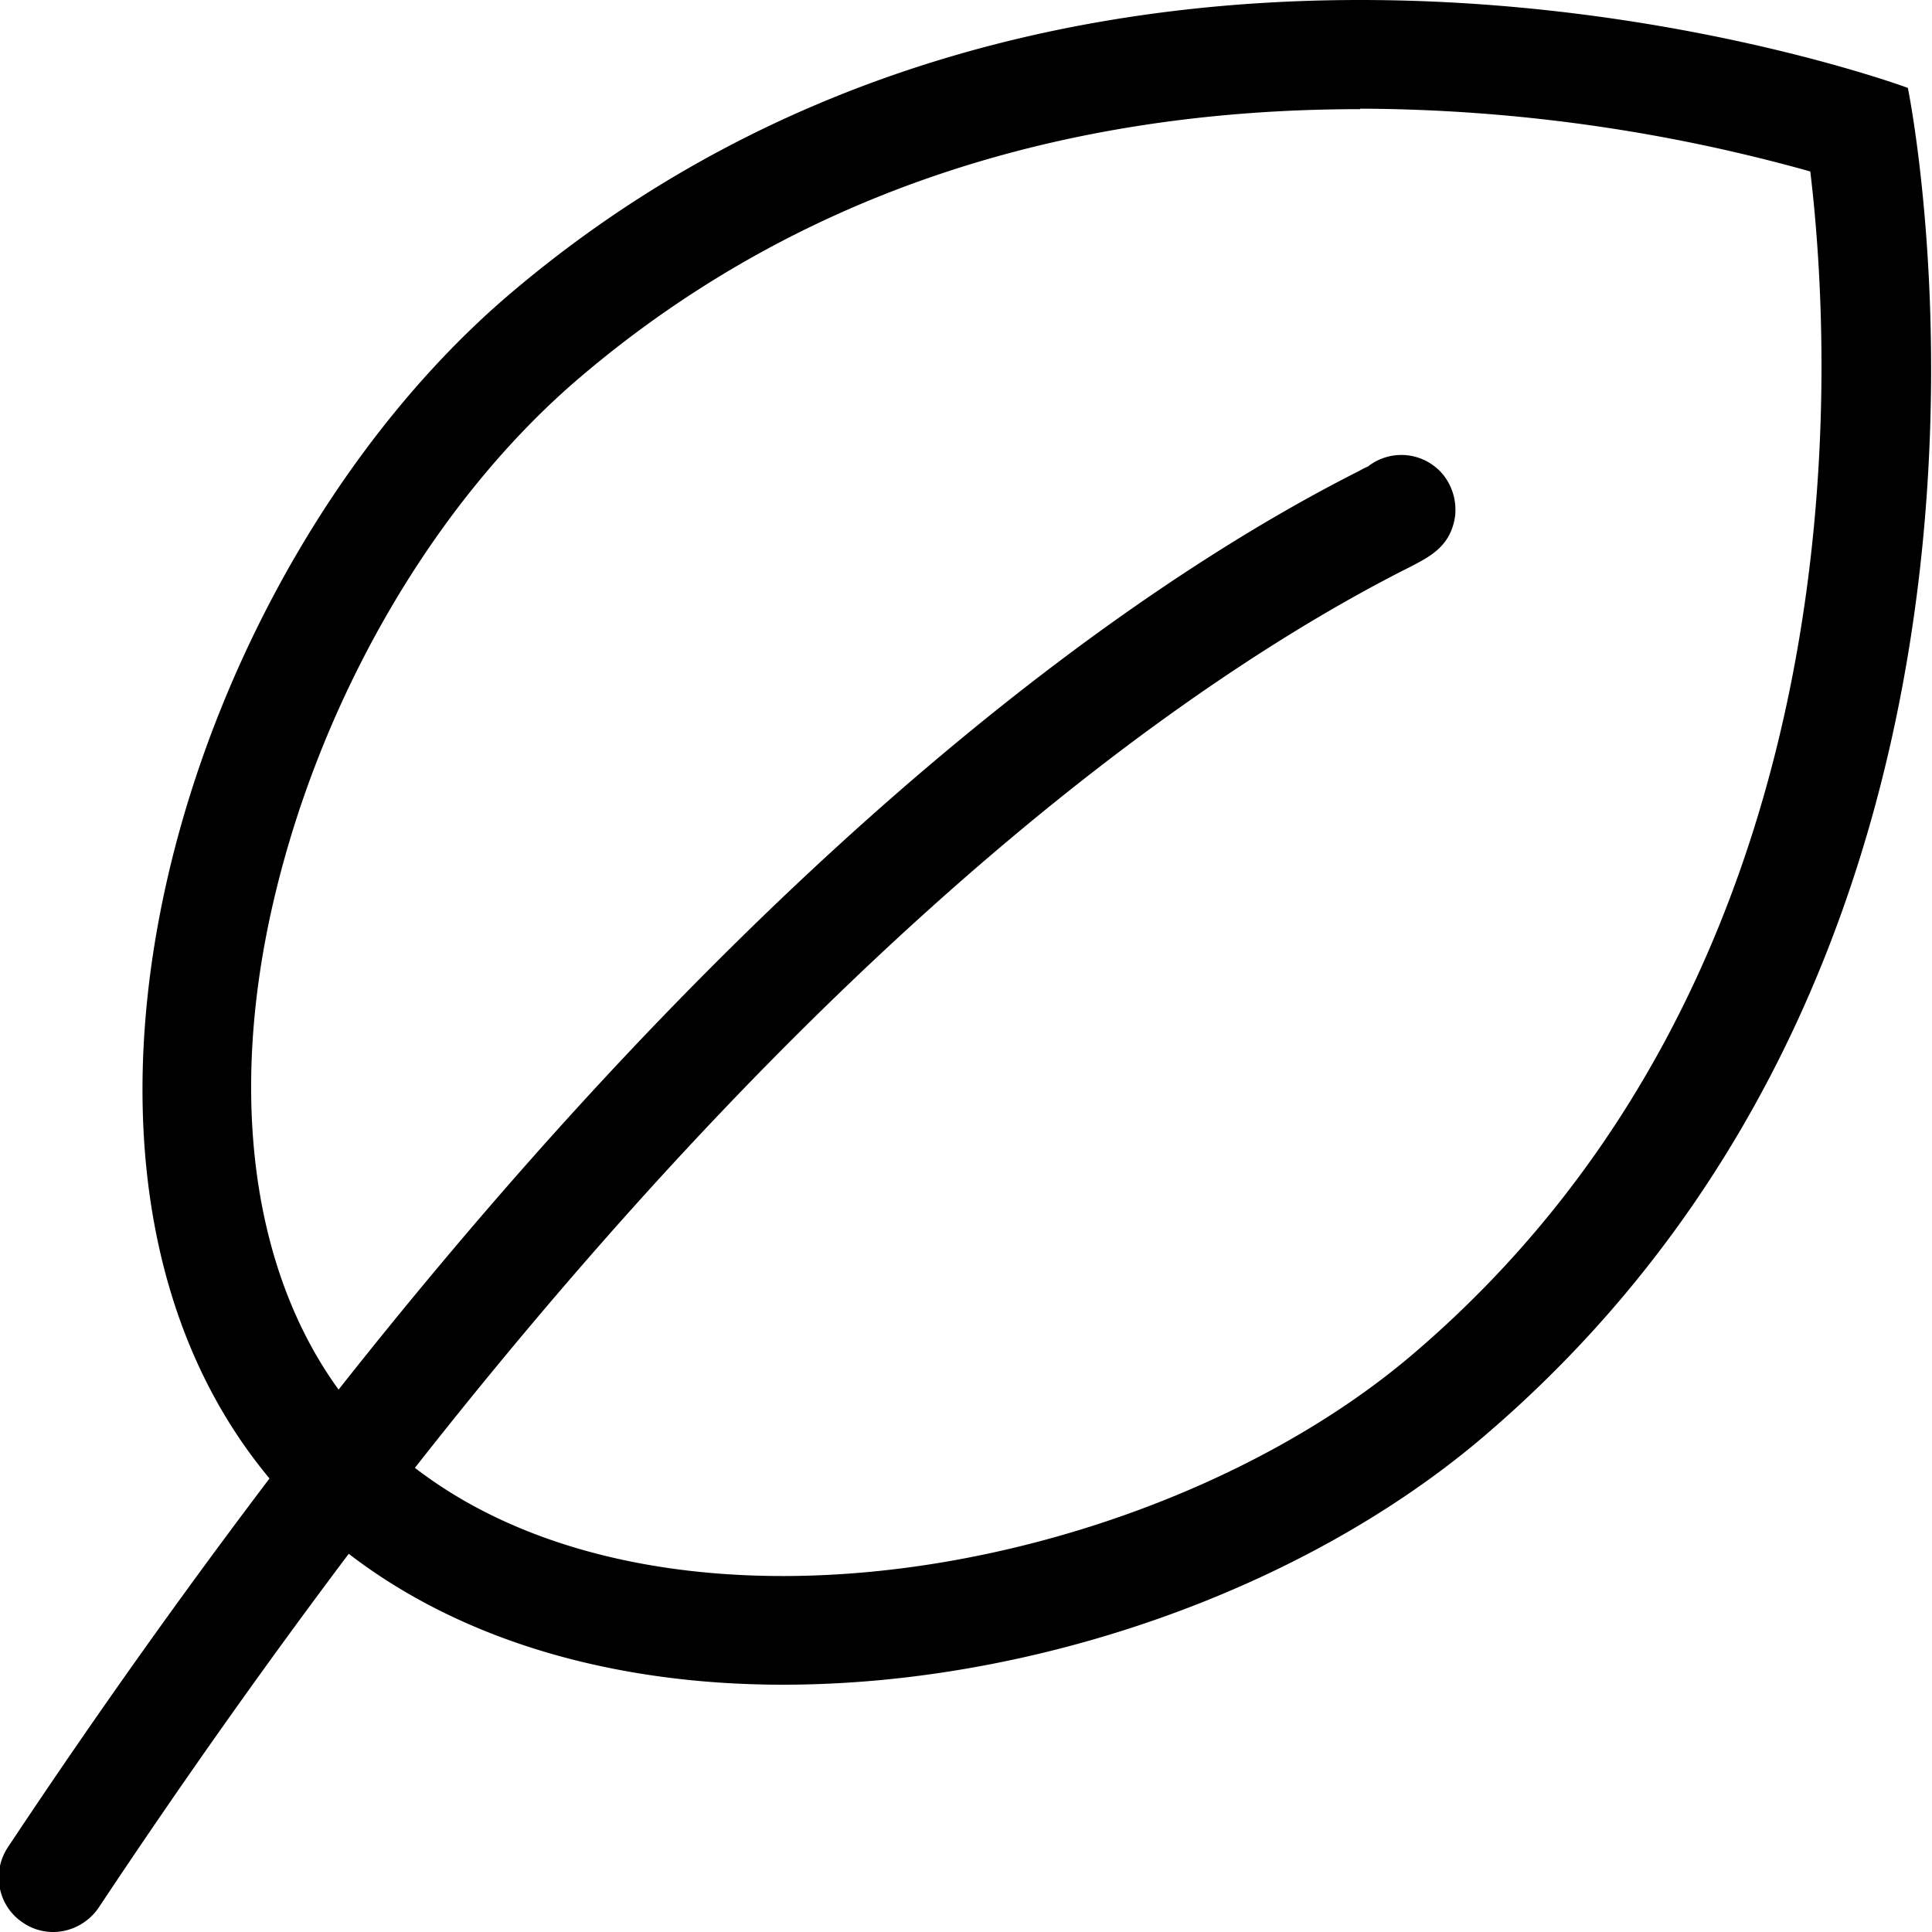 <svg viewBox="0 0 40 40" xmlns="http://www.w3.org/2000/svg">
  <path d="M39.5 1.82S34.6 0 28.16 0v2.25a35 35 0 0 1 9.32 1.3c.48 4 1.11 16.52-8.22 24.48-3.28 2.8-8.4 4.6-13.05 4.6-3.1 0-5.74-.79-7.62-2.24 9.16-11.66 16.56-16.61 20.56-18.63.45-.23.84-.43.96-.98.07-.33-.02-.69-.23-.95a1.12 1.12 0 0 0-1.56-.17q-.075.03-.18.09C24 11.84 16.37 16.92 7.01 28.77c-1.78-2.45-2.29-6.09-1.34-10.14.99-4.23 3.35-8.27 6.33-10.81 4.33-3.69 9.76-5.56 16.16-5.56V0c-5.44 0-11.99 1.3-17.62 6.1C3.84 11.82.12 24.06 5.58 30.61c-1.75 2.31-3.56 4.84-5.42 7.64-.34.52-.2 1.22.32 1.56.19.13.41.19.62.19.36 0 .72-.18.94-.5 1.78-2.68 3.51-5.11 5.18-7.33 2.42 1.86 5.61 2.71 8.99 2.71 5.19 0 10.78-1.96 14.51-5.14C43.08 19.2 39.5 1.82 39.5 1.82"/>
</svg>
